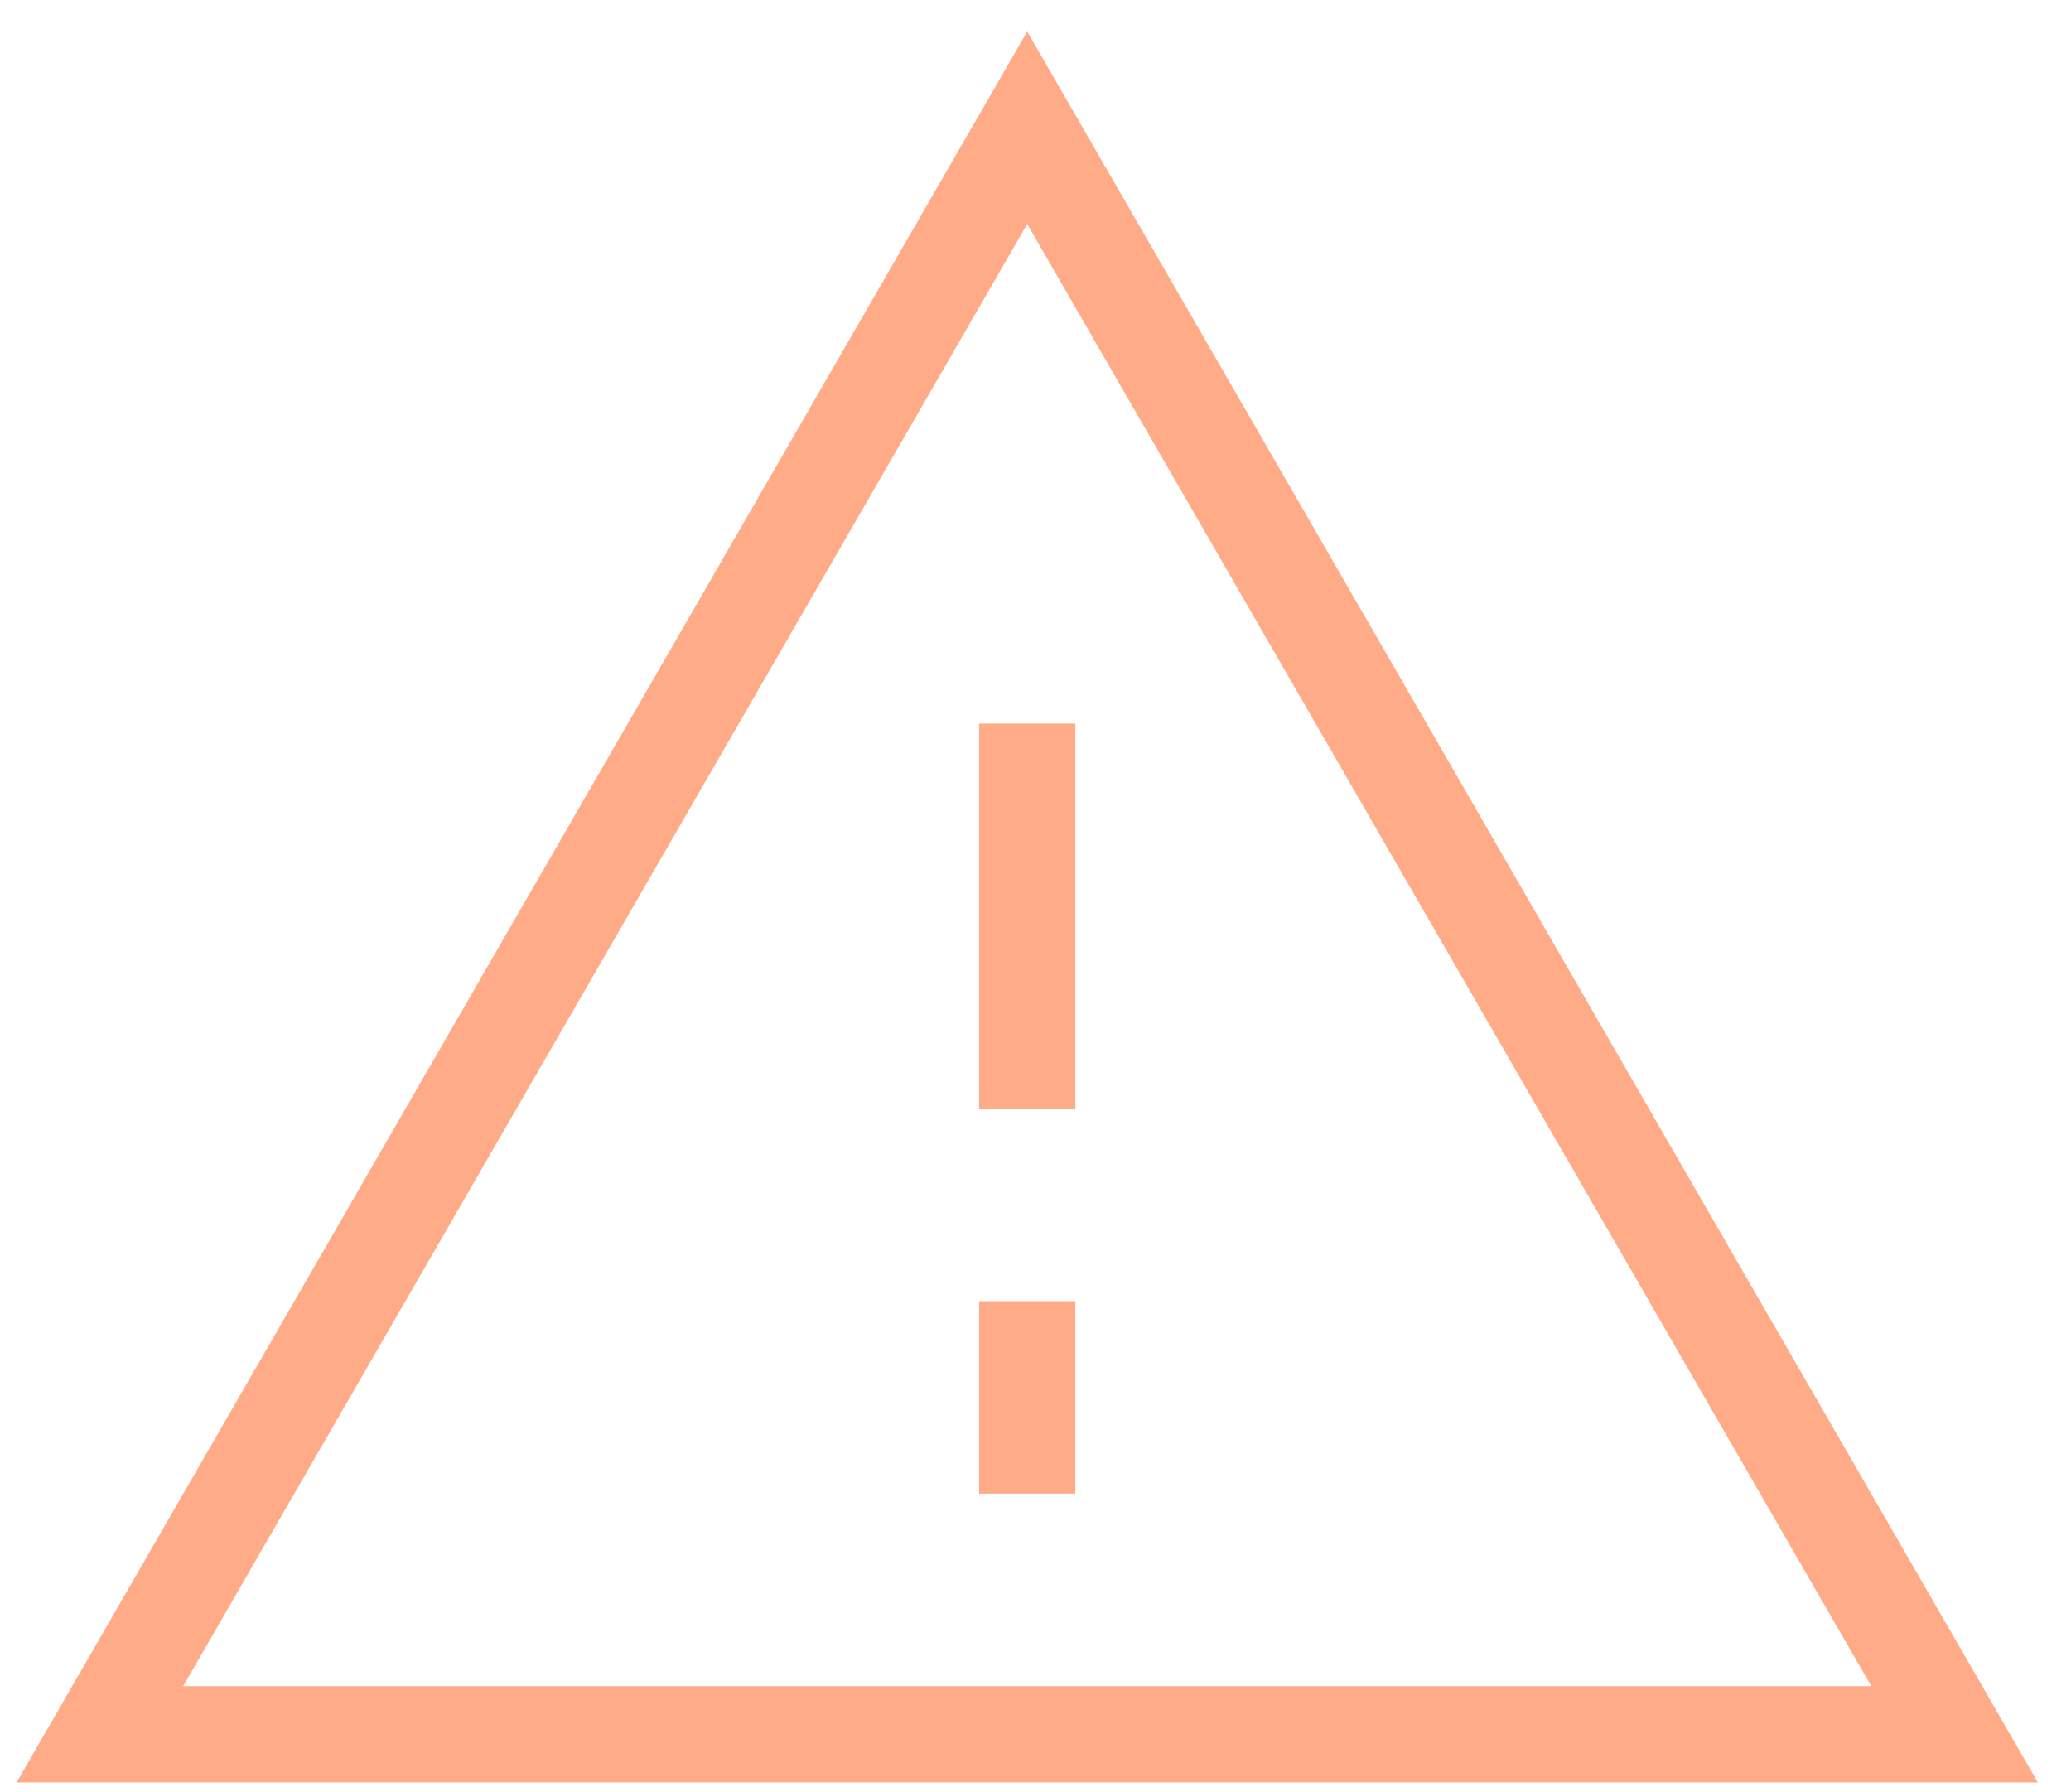 <svg width="52" height="45" viewBox="0 0 52 45" fill="none" xmlns="http://www.w3.org/2000/svg">
<path d="M0.417 44.75L25.792 0.791L51.167 44.75H0.417ZM46.986 42.334L25.792 5.624L4.598 42.334H46.986ZM24.584 27.834V18.167H27V27.834H24.584ZM24.584 32.667H27V37.5H24.584V32.667Z" fill="#FFAB87"/>
</svg>
